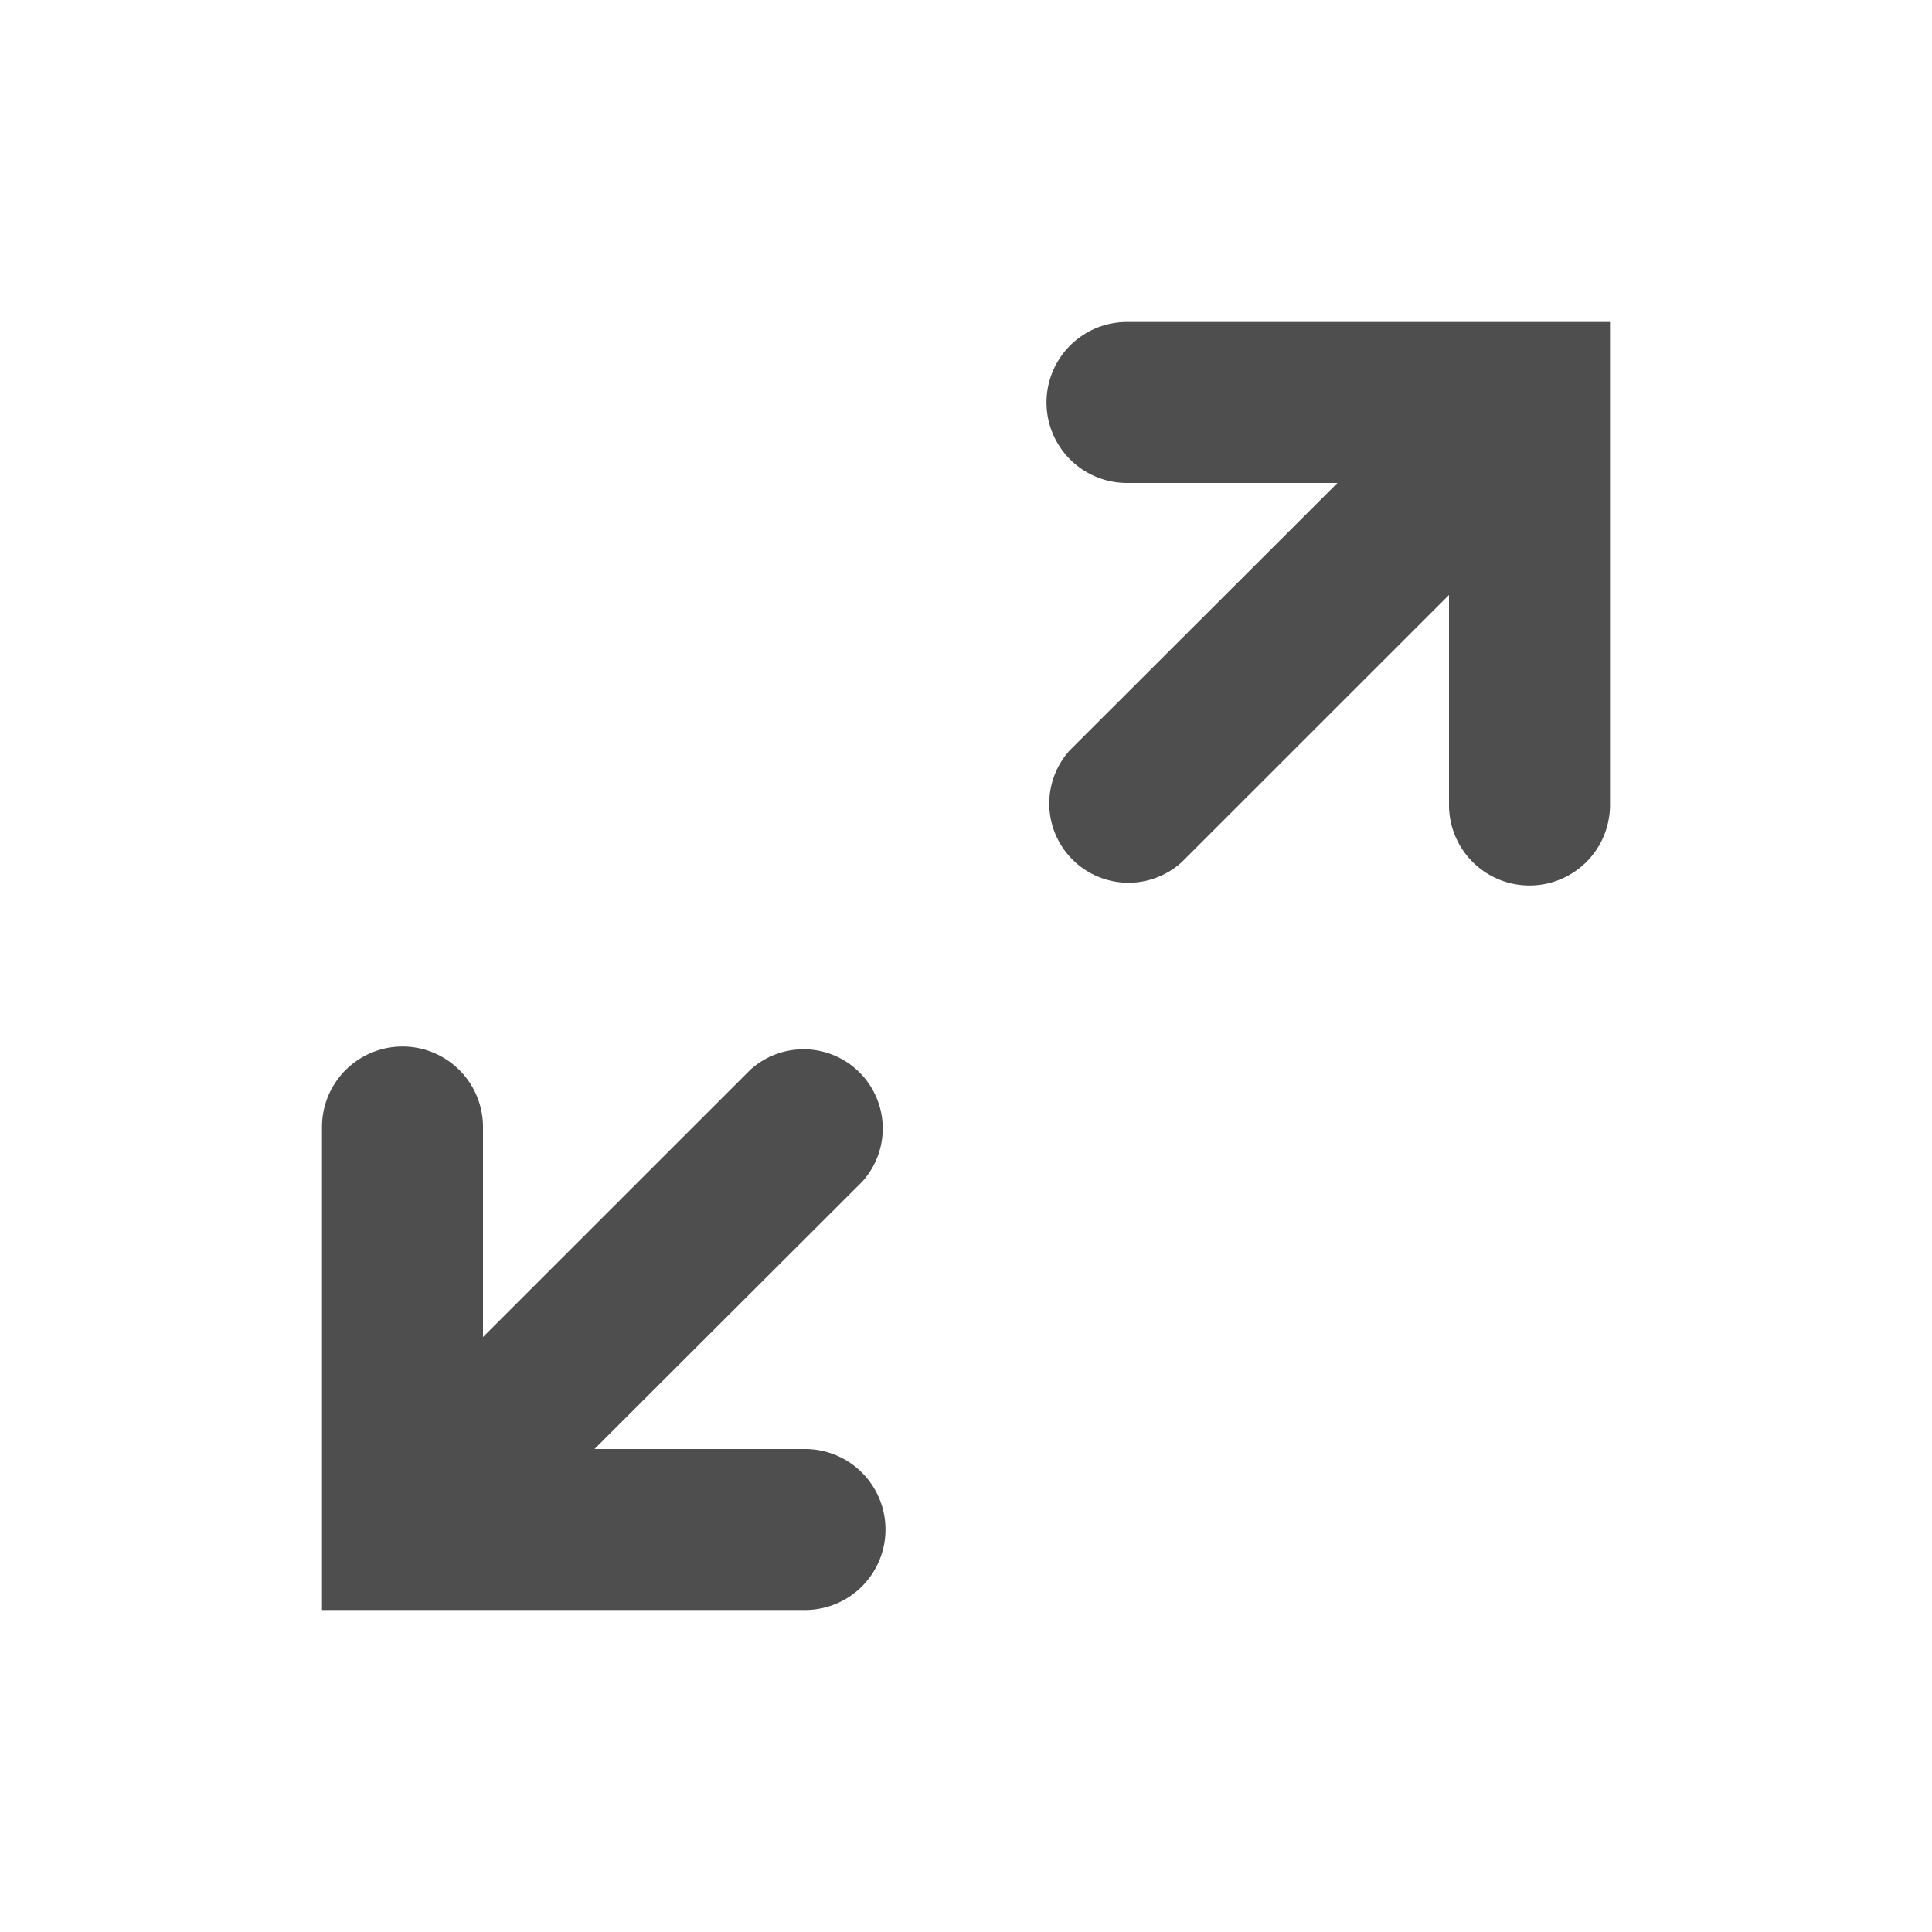 <svg width="24" height="24" fill="none" xmlns="http://www.w3.org/2000/svg"><path d="M18 10a1 1 0 102 0V4h-6a1 1 0 100 2h2.614L13.29 9.32a.984.984 0 001.39 1.39L18 7.391V10zM6 14a1 1 0 10-2 0v6h6a1 1 0 100-2H7.385l3.325-3.32a.984.984 0 00-1.39-1.39L6 16.609V14z" fill="#4E4E4E"/></svg>